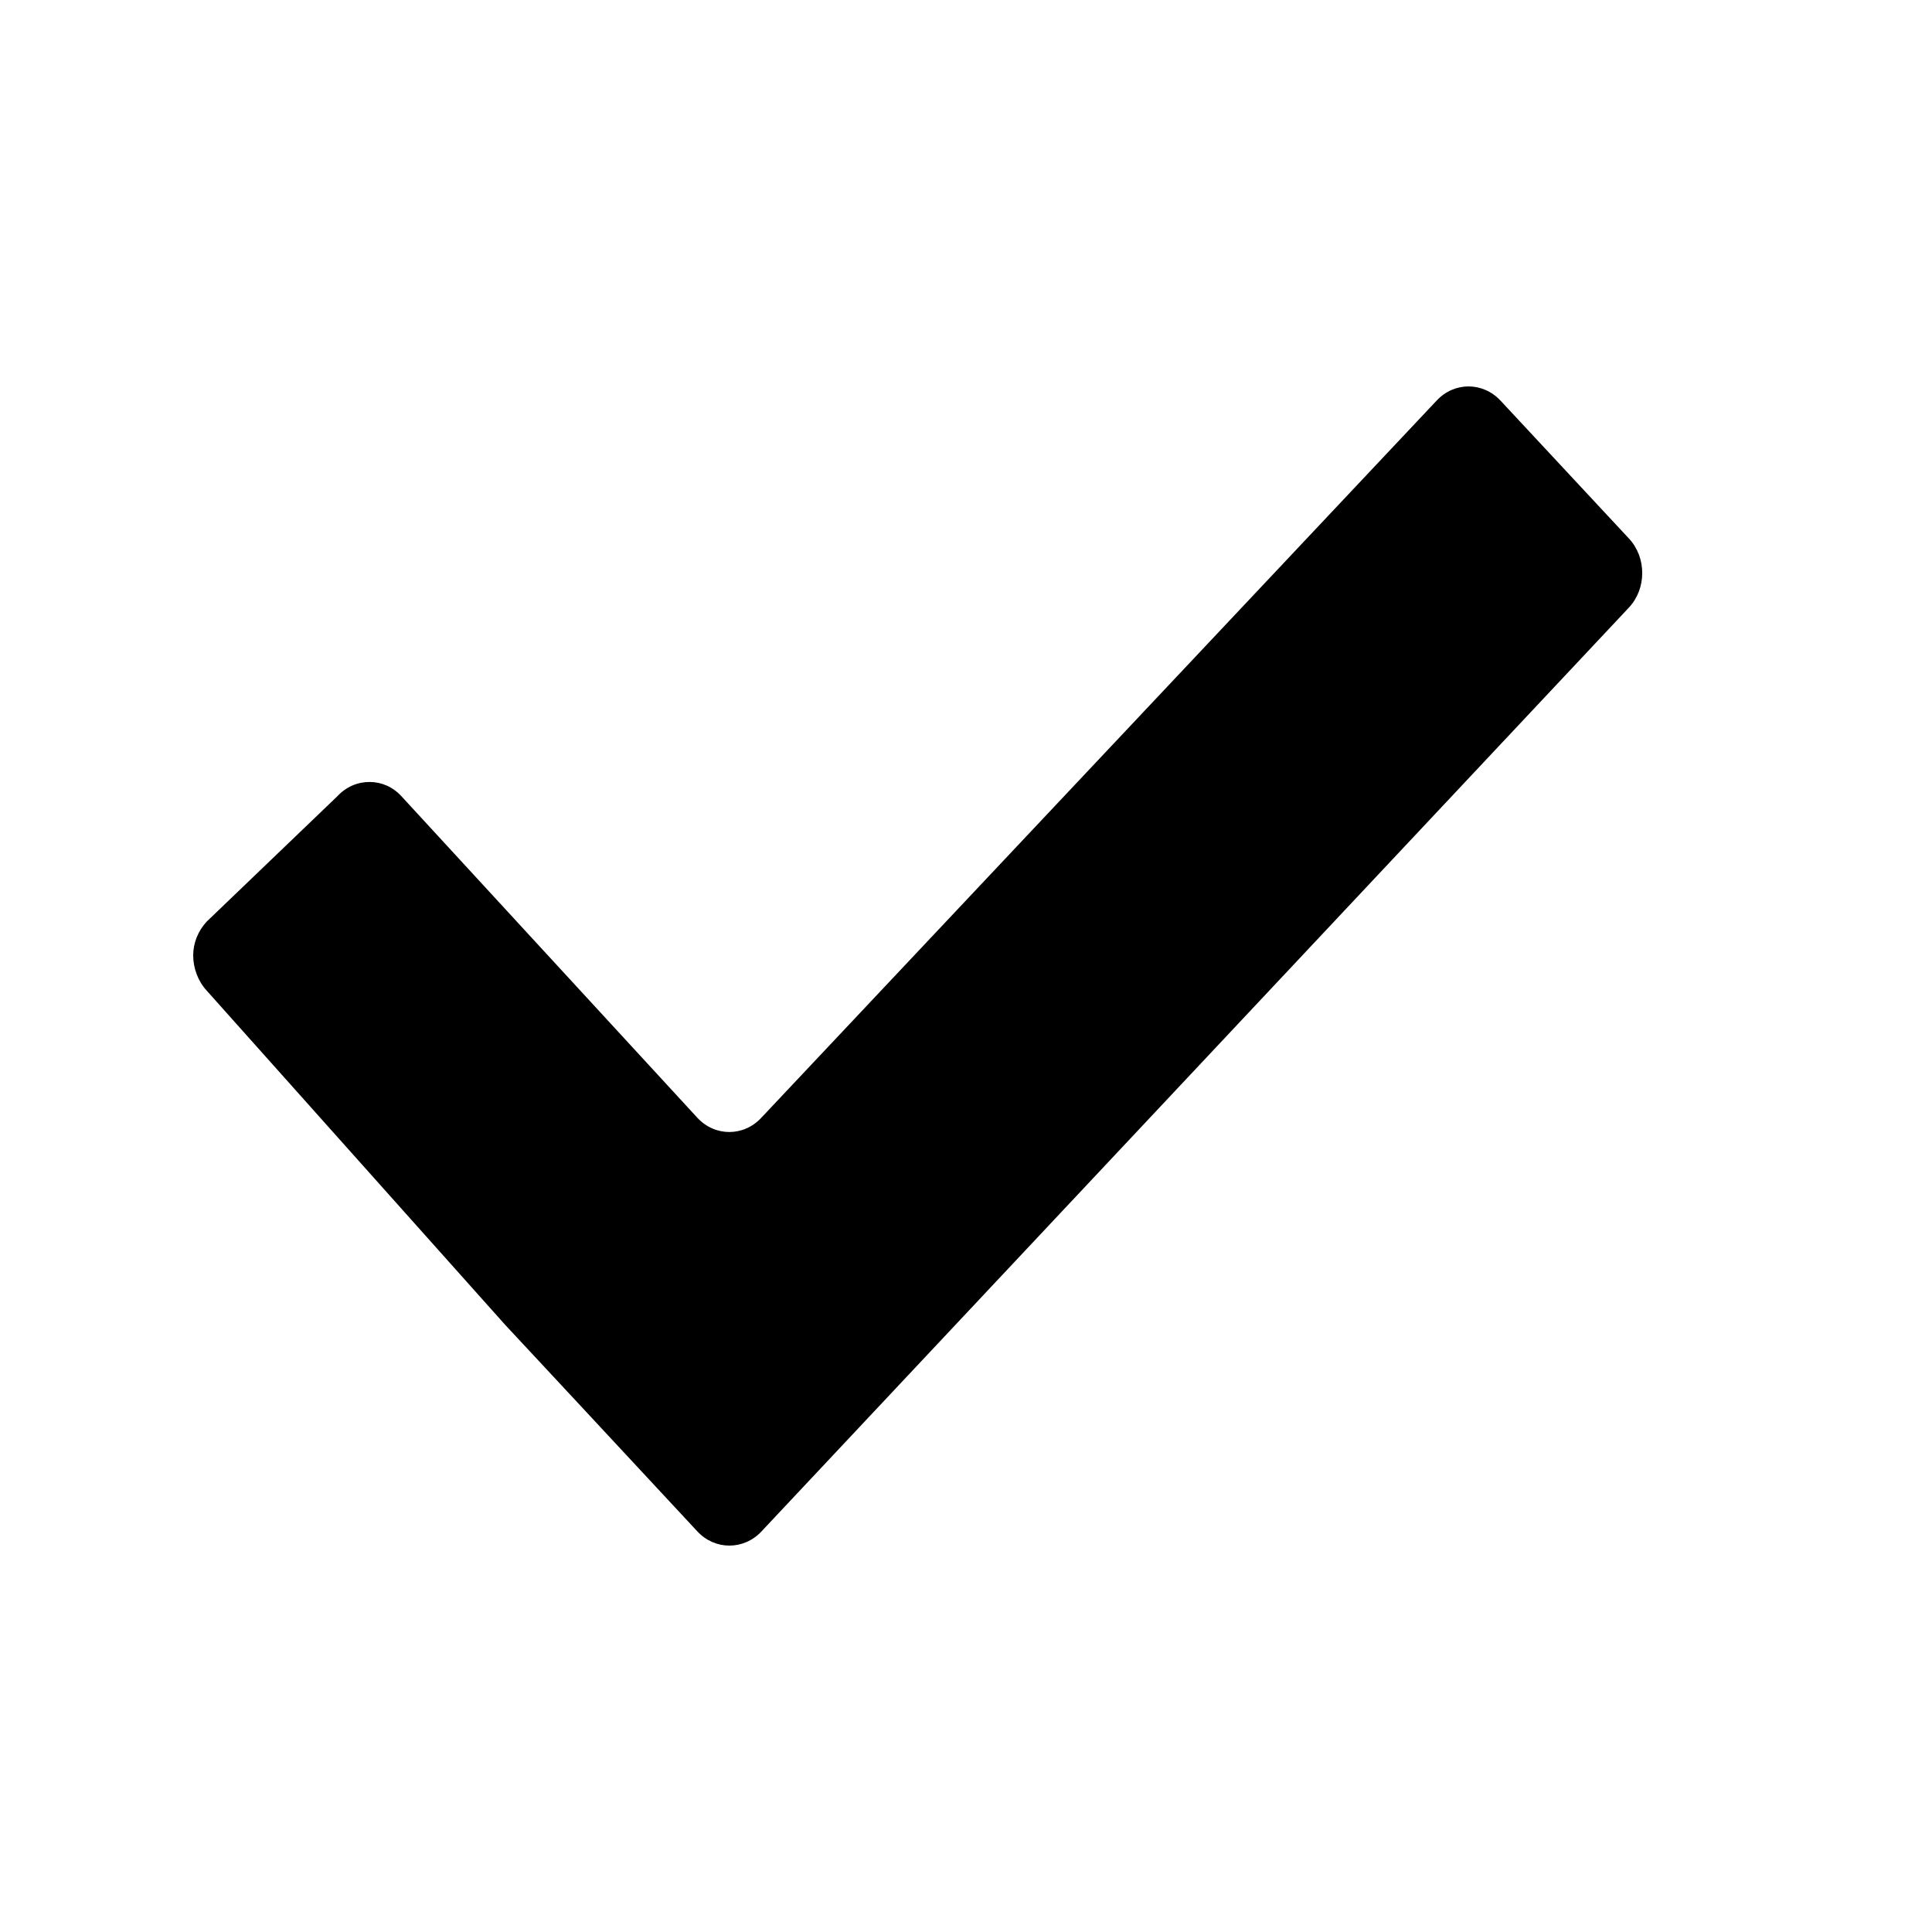 <svg viewBox="0 0 20 20" fill="currentColor" xmlns="http://www.w3.org/2000/svg">
  <path fill-rule="evenodd" clip-rule="evenodd" d="M15.534 4.148C15.351 3.951 15.053 3.951 14.871 4.148L7.882 11.57C7.699 11.768 7.4 11.768 7.218 11.57L4.156 8.243C4.065 8.144 3.947 8.095 3.827 8.095C3.706 8.094 3.584 8.143 3.492 8.243L2.139 9.541C2.049 9.639 2 9.763 2 9.891C2 10.021 2.049 10.156 2.139 10.254L5.227 13.712C5.41 13.909 5.709 14.229 5.891 14.425L7.219 15.853C7.401 16.049 7.7 16.049 7.883 15.853L16.863 6.289C17.046 6.093 17.046 5.771 16.863 5.575L15.534 4.148Z"/>
</svg>
